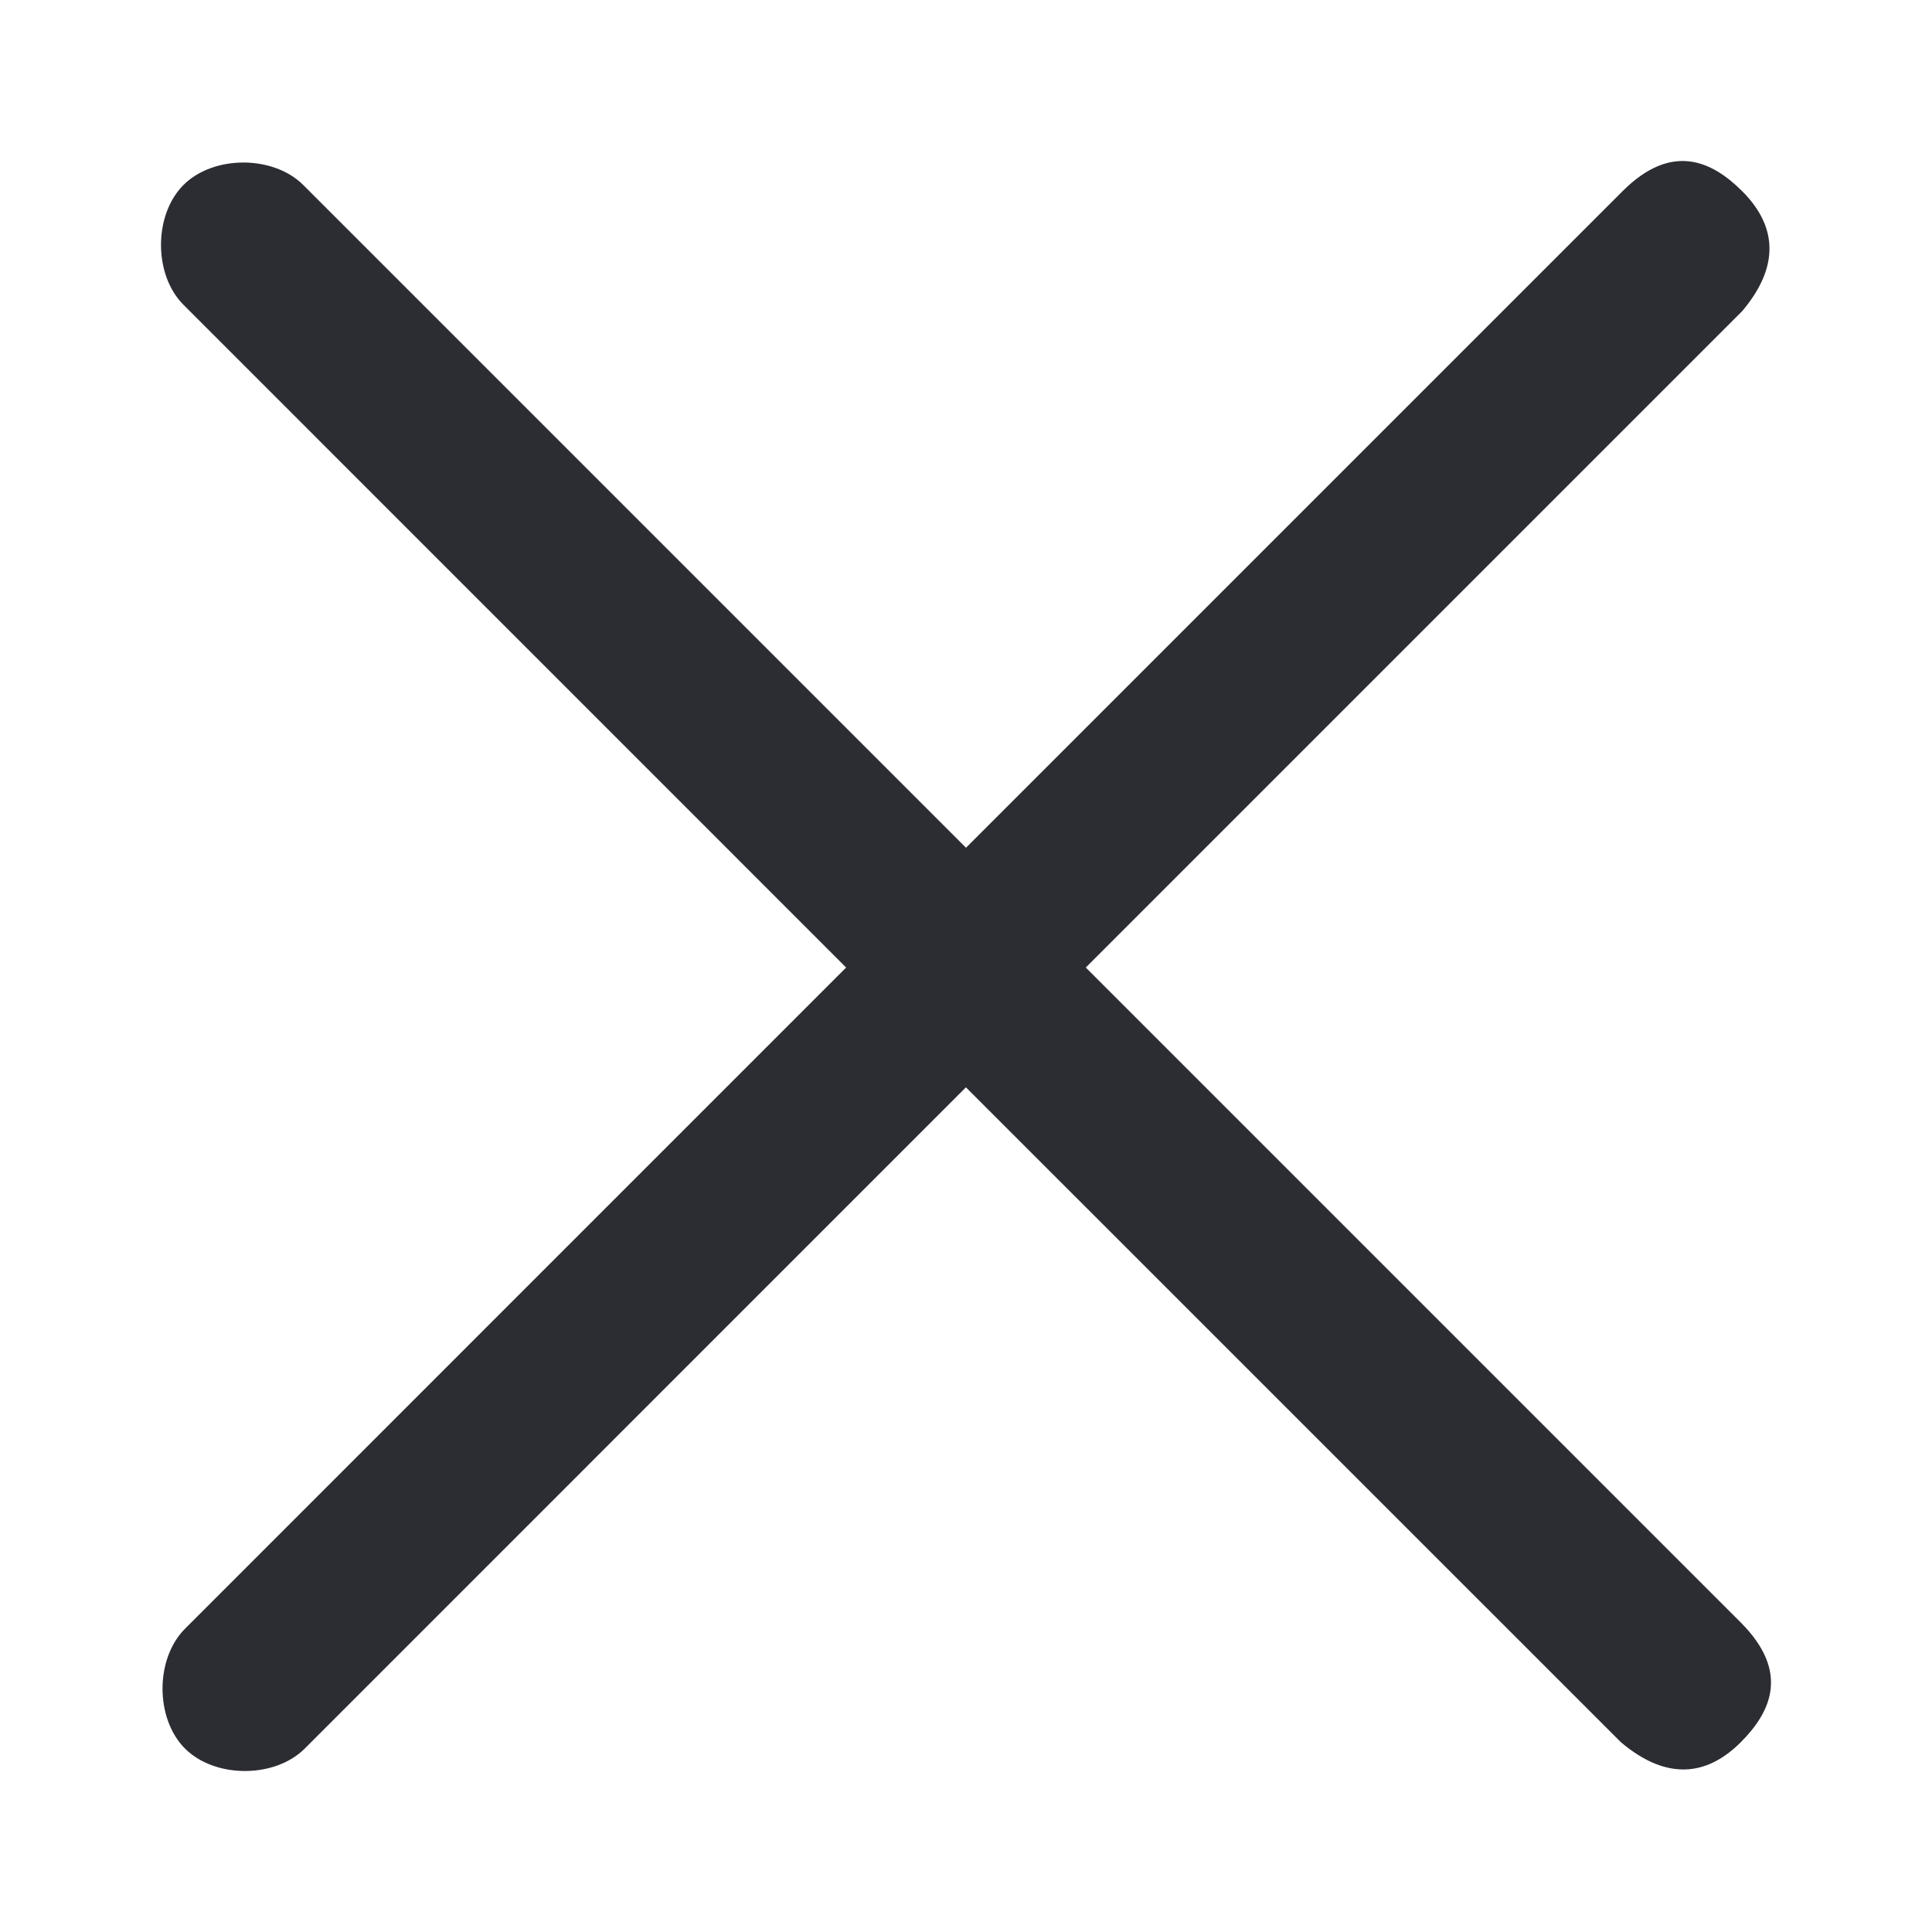<svg xmlns="http://www.w3.org/2000/svg" width="24" height="24" viewBox="0 0 24 24">
    <g fill="none" fill-rule="evenodd">
        <g>
            <g>
                <path fill-rule="nonzero" d="M0 0H24V24H0z" transform="translate(-712 -32) translate(712 32)"/>
                <path fill="#2C2C33" d="M21.643 2.376c.372.372.523.868 0 1.488l-8.155 8.155 8.136 8.136c.616.616.372 1.116 0 1.488-.372.372-.868.523-1.488 0l-8.137-8.136-8.213 8.214c-.372.372-1.116.372-1.488 0-.372-.372-.372-1.116 0-1.488l8.213-8.214-8.232-8.233c-.372-.372-.372-1.116 0-1.488.372-.372 1.116-.372 1.488 0L12 10.531l8.155-8.155c.616-.616 1.116-.372 1.488 0z" transform="translate(-712 -32) translate(712 32)"/>
            </g>
        </g>
    </g>
</svg>
